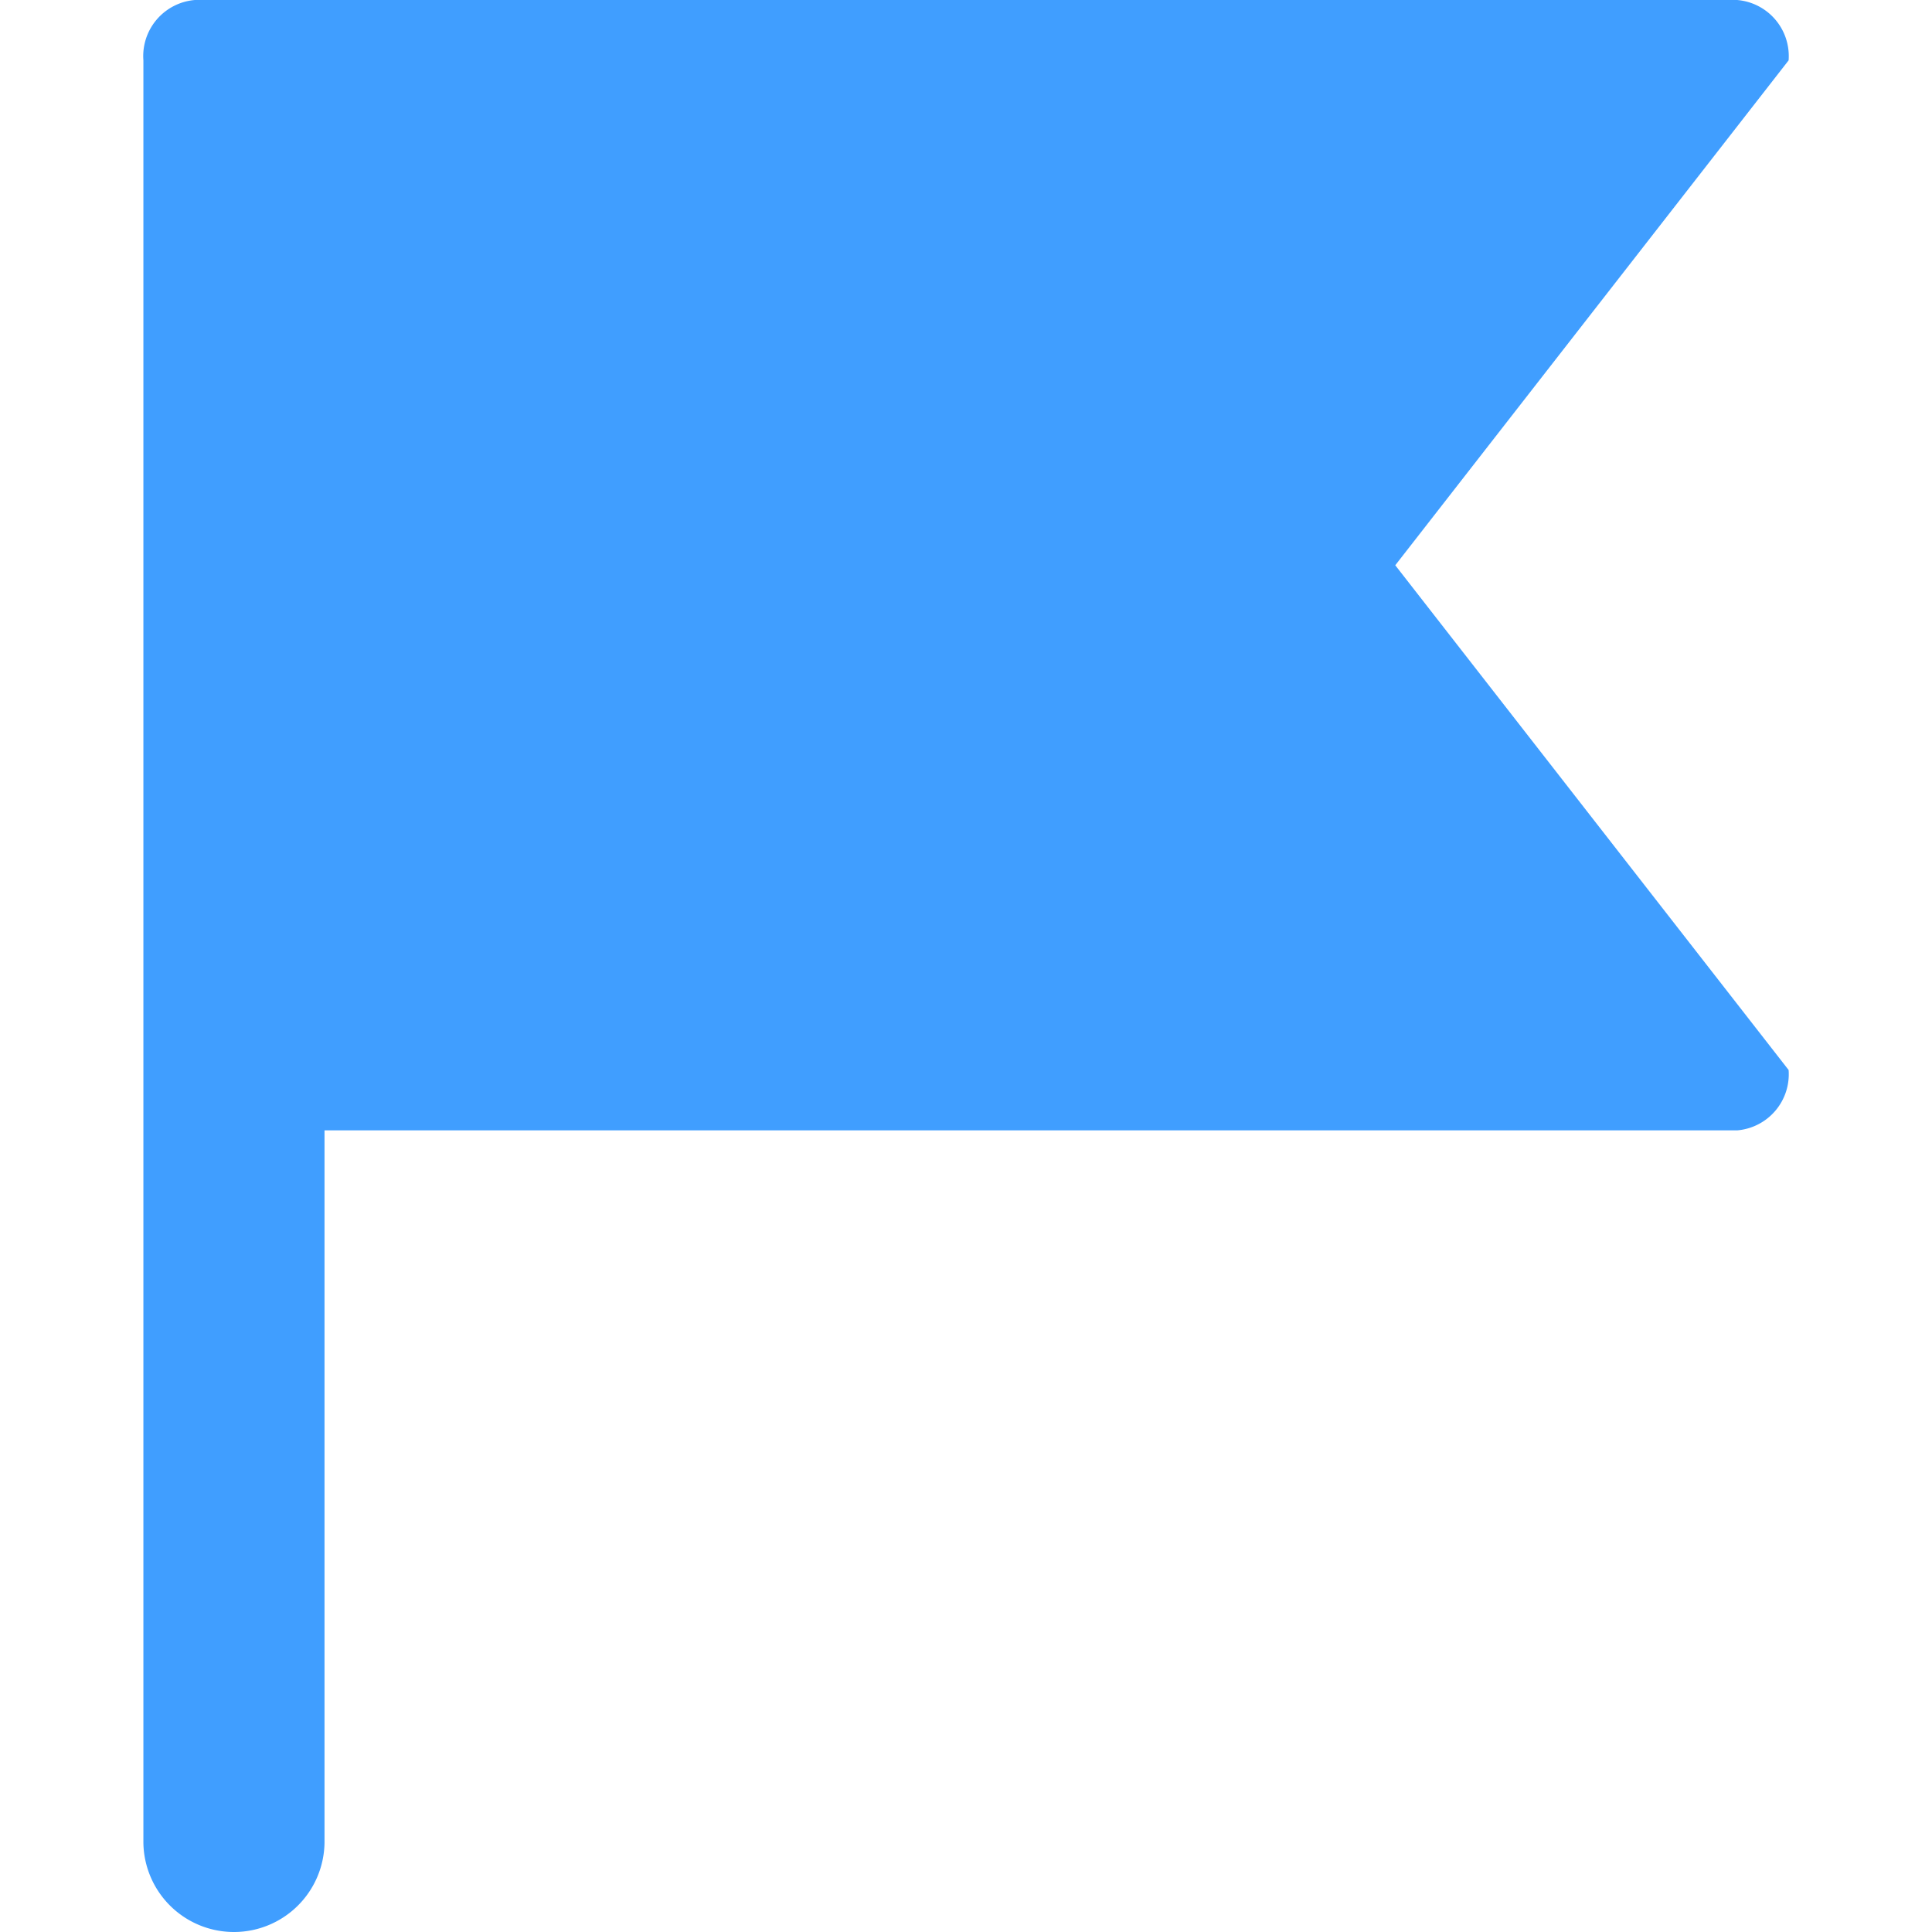 <?xml version="1.0" standalone="no"?><!DOCTYPE svg PUBLIC "-//W3C//DTD SVG 1.1//EN" "http://www.w3.org/Graphics/SVG/1.1/DTD/svg11.dtd"><svg t="1603278315808" class="icon" viewBox="0 0 1024 1024" version="1.1" xmlns="http://www.w3.org/2000/svg" p-id="7461" xmlns:xlink="http://www.w3.org/1999/xlink" width="128" height="128"><defs><style type="text/css"></style></defs><path d="M948 32a29.84 29.84 0 0 0-27.28-32H103.28A29.84 29.84 0 0 0 76 32v944.8a48 48 0 0 0 48 47.2 48 48 0 0 0 48-47.28v-377.6h748.72a29.84 29.84 0 0 0 27.28-32L739.52 299.6z" fill="#409EFF" p-id="7462"></path></svg>